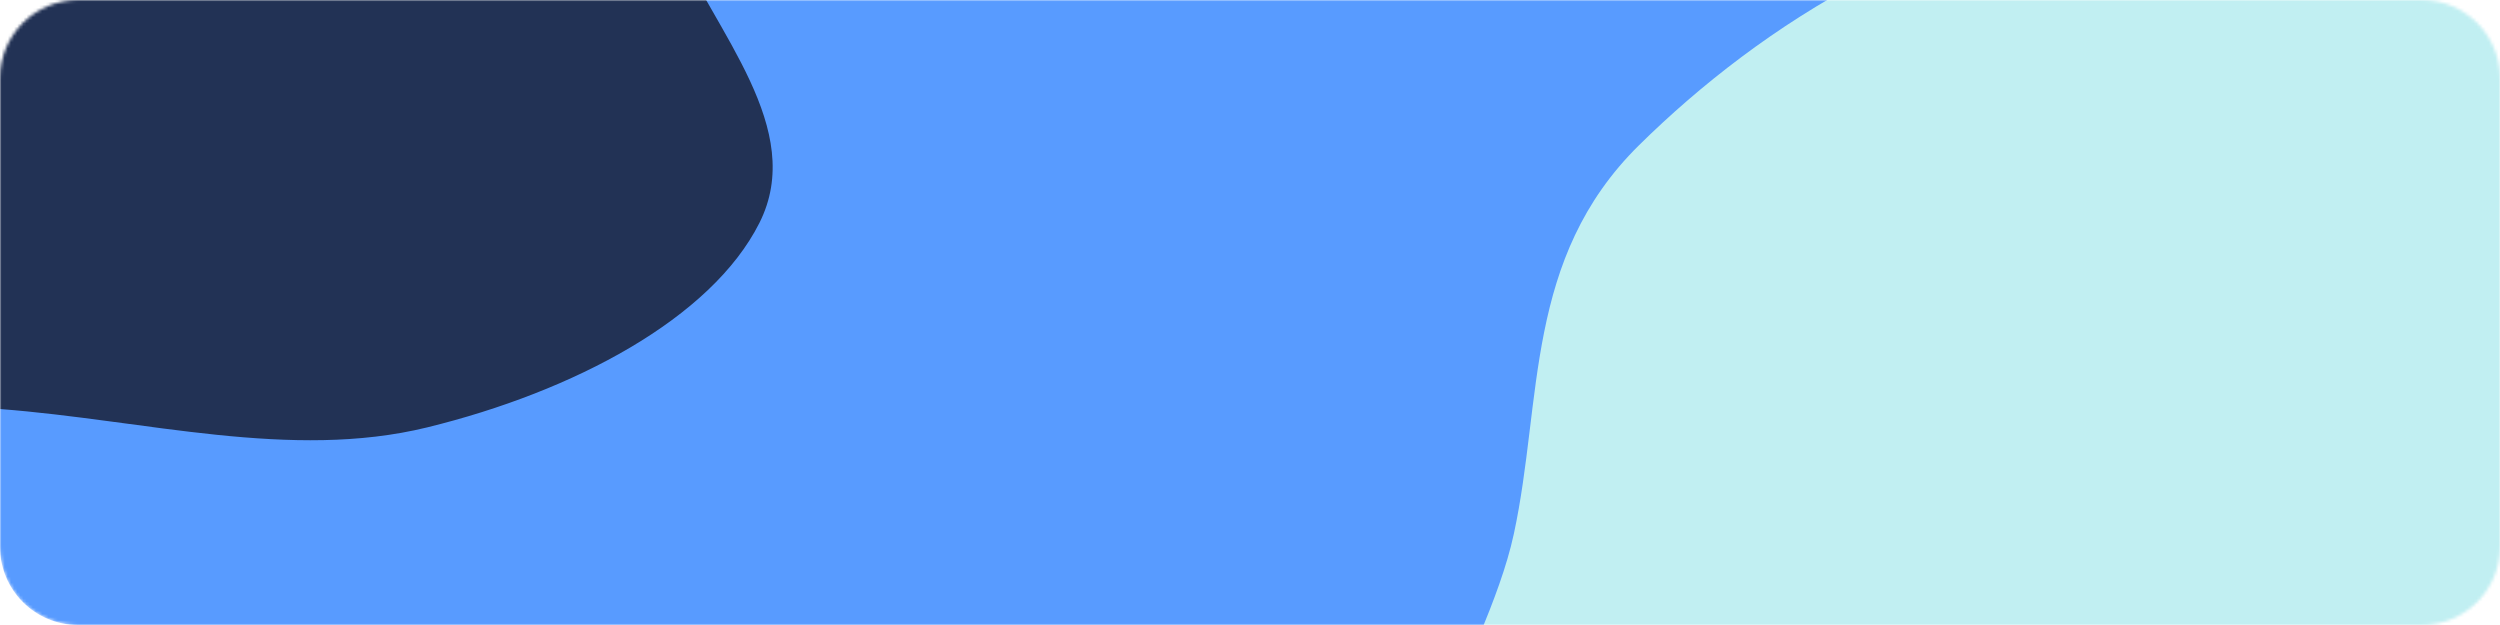 <svg width="800" height="200" viewBox="0 0 800 200" fill="none" xmlns="http://www.w3.org/2000/svg">
<mask id="mask0_198_45" style="mask-type:luminance" maskUnits="userSpaceOnUse" x="0" y="0" width="800" height="200">
<path d="M775 0H25C11.193 0 0 11.193 0 25V175C0 188.807 11.193 200 25 200H775C788.807 200 800 188.807 800 175V25C800 11.193 788.807 0 775 0Z" fill="white"/>
</mask>
<g mask="url(#mask0_198_45)">
<path d="M775 0H25C11.193 0 0 11.193 0 25V175C0 188.807 11.193 200 25 200H775C788.807 200 800 188.807 800 175V25C800 11.193 788.807 0 775 0Z" fill="#589BFF"/>
<path d="M-0 130.893C46.298 134.401 93.157 147.434 136.718 136.759C183.498 125.296 227.587 101.962 243.007 71.343C258.159 41.255 228.912 10.52 215.628 -19.93C204.131 -46.283 193.373 -71.885 170.461 -94.953C144.394 -121.199 120.033 -152.364 74.16 -162.365C28.002 -172.427 -24.687 -162.257 -67.016 -146.723C-105.065 -132.76 -120.473 -104.242 -146.264 -81.475C-169.532 -60.935 -202.388 -44.295 -211.122 -19.514C-220.184 6.2 -211.672 33.162 -195.171 57.299C-178.515 81.664 -153.168 104.029 -117.458 117.494C-82.45 130.695 -40.307 127.838 -0 130.893Z" fill="#223255"/>
<path d="M800 376.579C861.603 383.444 923.554 395.032 983.449 383.506C1053.84 369.96 1128.6 348.294 1163.31 306.663C1198.41 264.574 1195.77 209.637 1164.55 166.305C1135.53 126.025 1058.24 113.943 1004.42 86.129C962.12 64.268 928.545 38.341 882.07 20.319C821.551 -3.15 763.015 -39.857 692.793 -34.715C621.642 -29.504 563.546 7.939 524.449 46.508C487.765 82.697 493.662 128.048 484.432 170.833C475.255 213.373 435.372 260.201 470.465 296.746C505.977 333.726 590.07 331.391 653.329 346.716C702.31 358.582 748.425 370.831 800 376.579Z" fill="#C1EFF2"/>
</g>
</svg>
